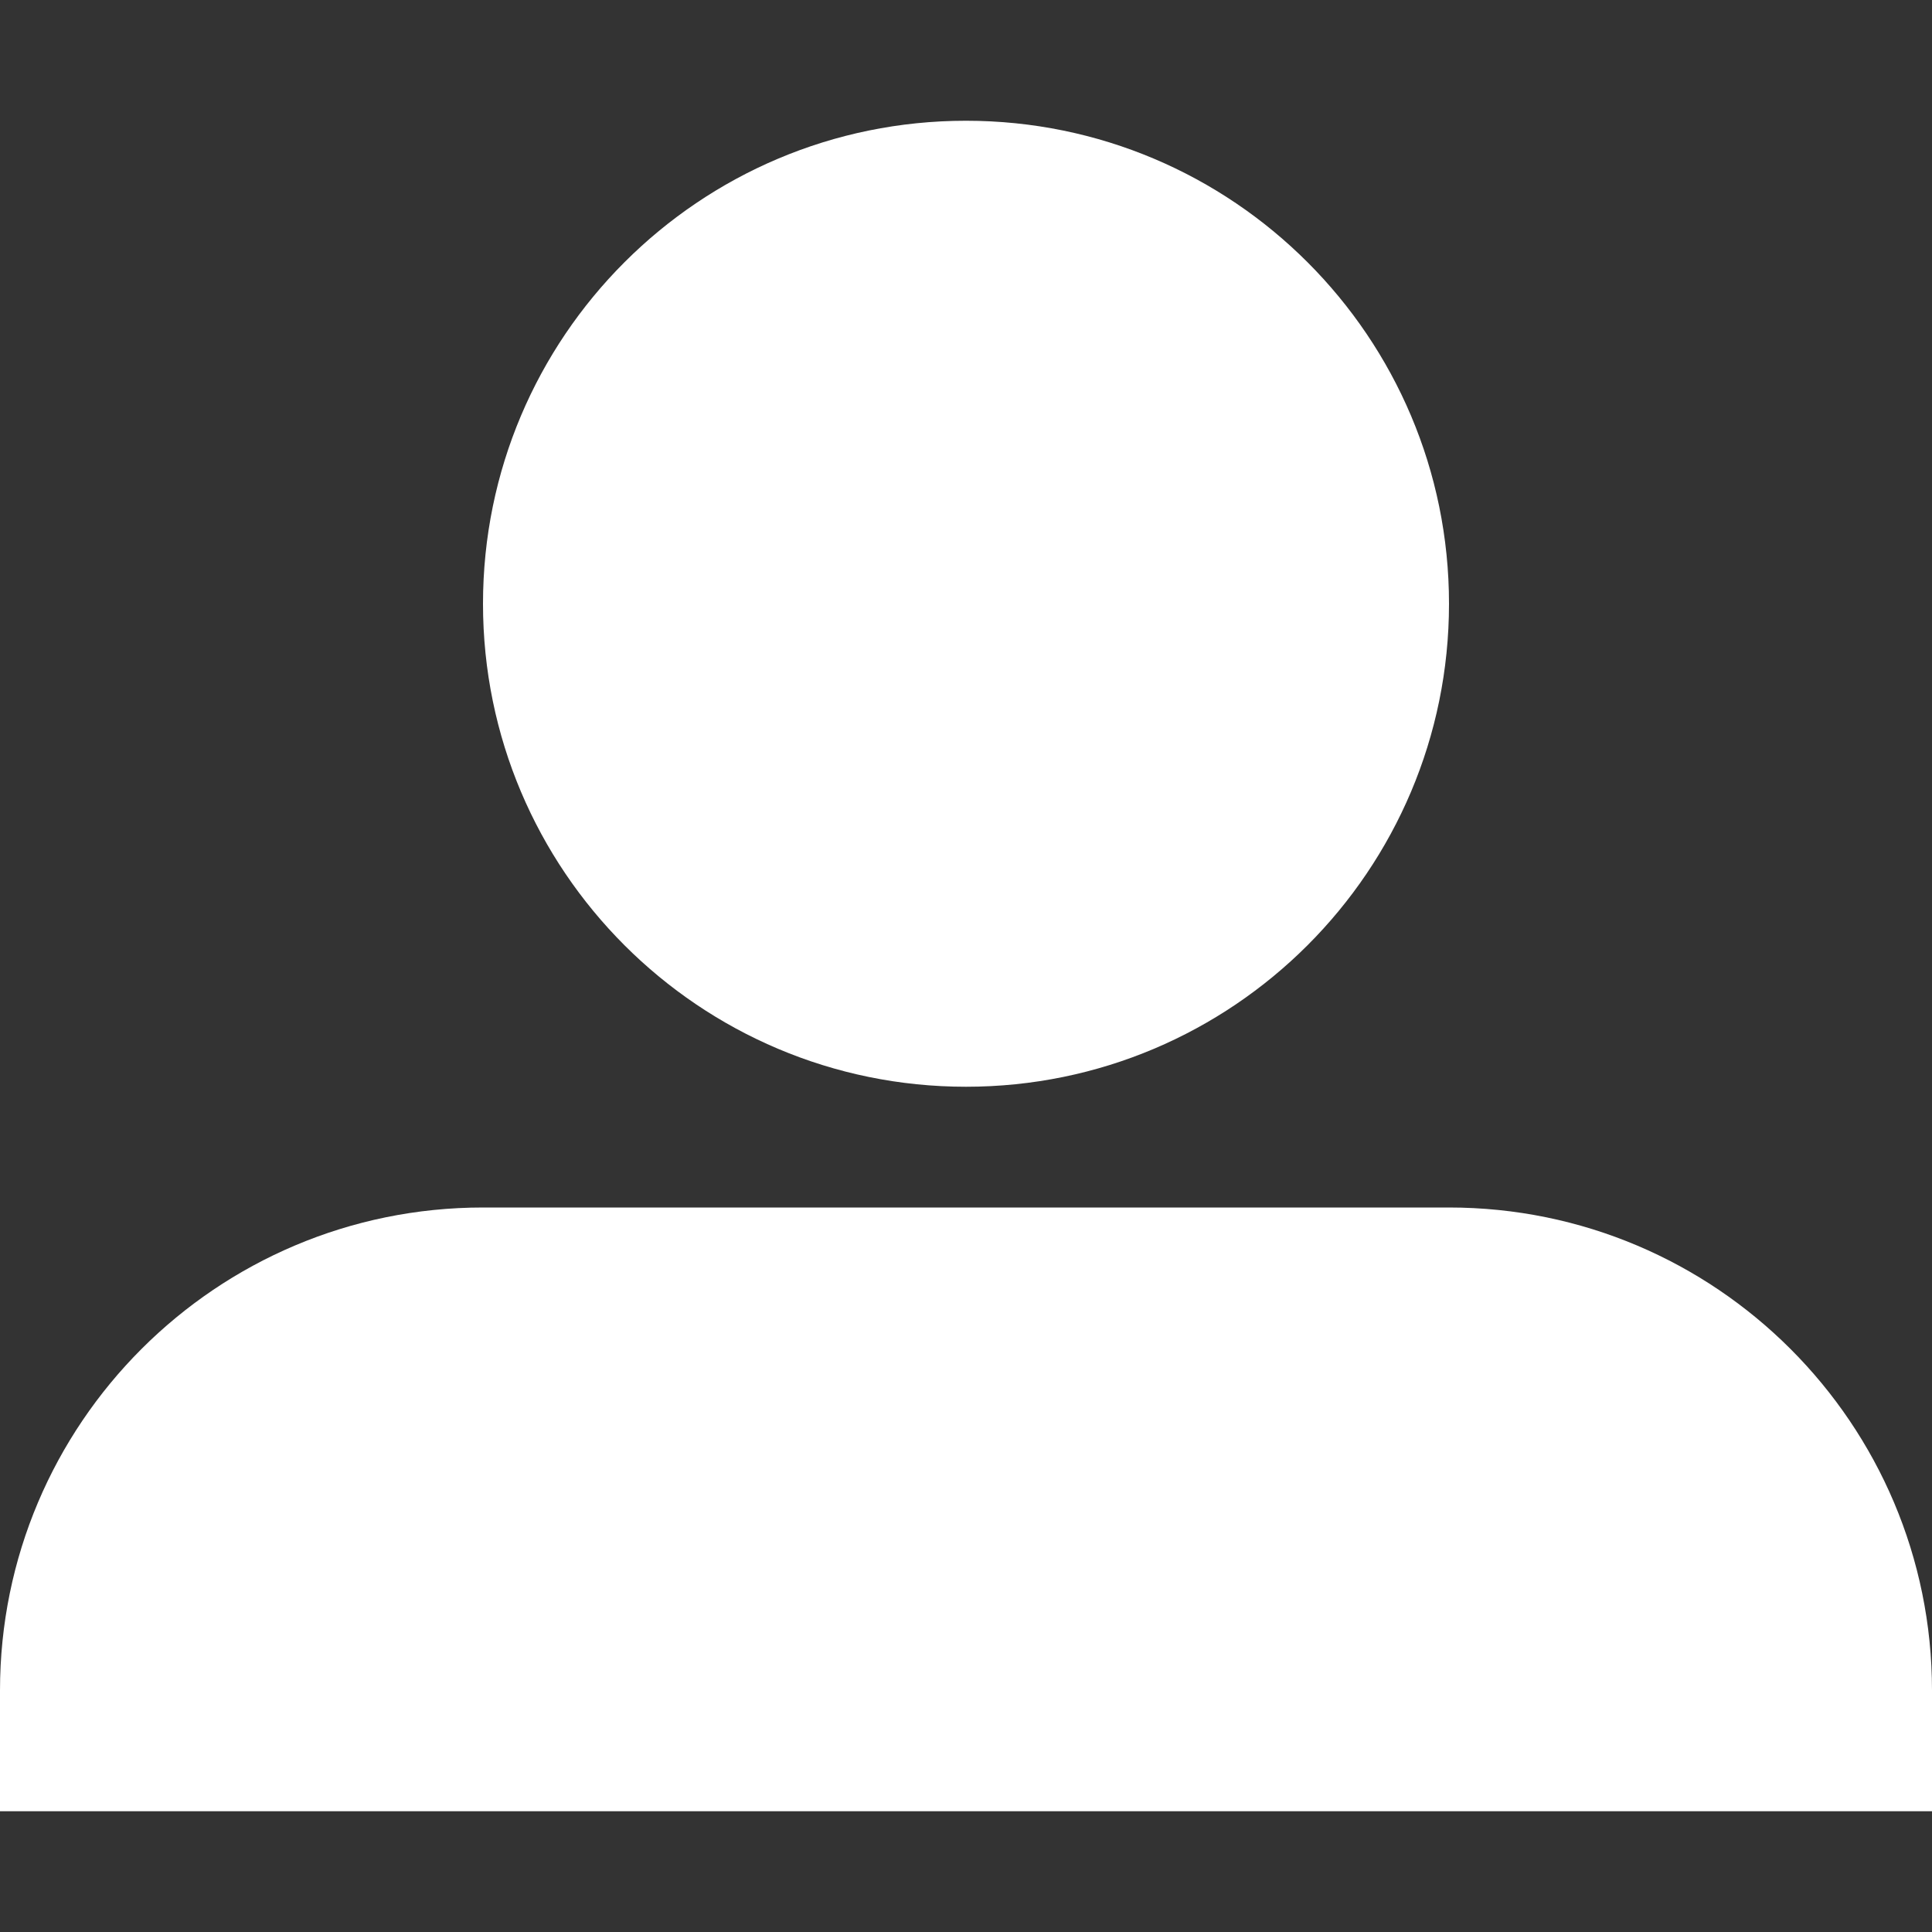 <?xml version="1.0" encoding="utf-8"?>
<!-- Generated by IcoMoon.io -->
<!DOCTYPE svg PUBLIC "-//W3C//DTD SVG 1.1//EN" "http://www.w3.org/Graphics/SVG/1.1/DTD/svg11.dtd">
<svg version="1.1" xmlns="http://www.w3.org/2000/svg" xmlns:xlink="http://www.w3.org/1999/xlink" width="20" height="20" viewBox="0 0 20 20">
	<rect x="0" y="0" width="20" height="20" fill="#333333" stroke="none"/>
	<path d="M5 6.25c0-2.761 2.239-5 5-5s5 2.239 5 5c0 2.761-2.239 5-5 5-2.761 0-5-2.239-5-5zM15 12.5h-10c-2.761 0-5 2.239-5 5v1.25h20v-1.25c0-2.761-2.239-5-5-5z" fill="#ffffff" />
</svg>
